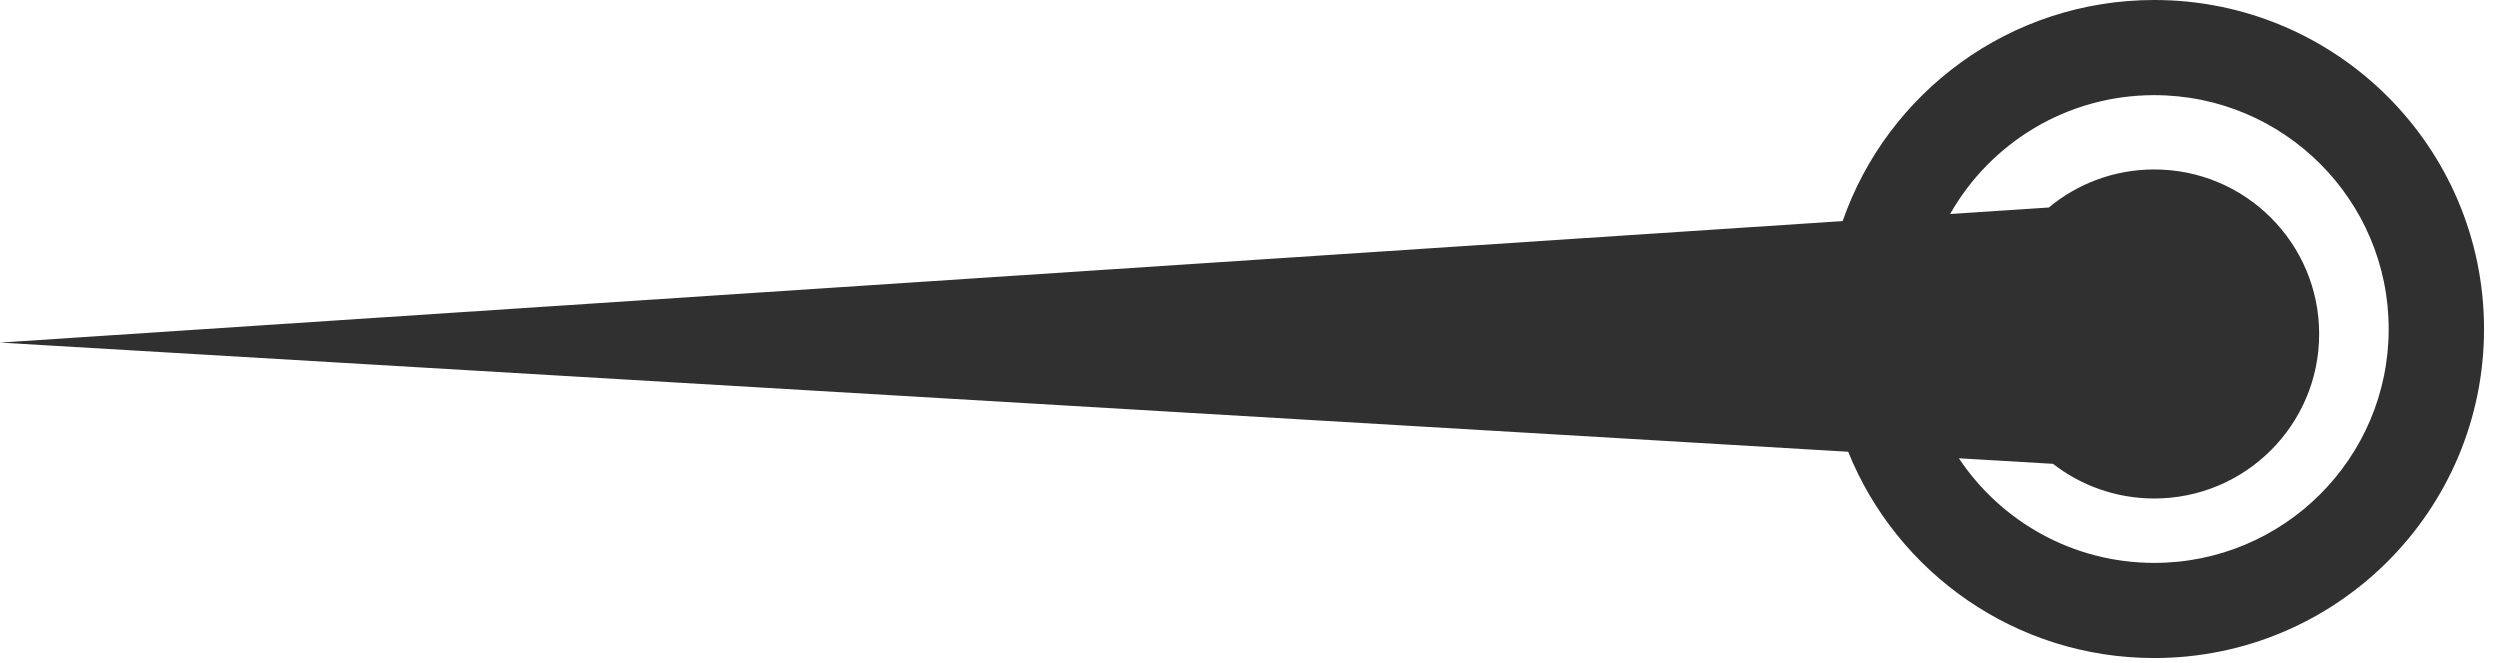 <svg width="83" height="22" viewBox="0 0 83 22" fill="none" xmlns="http://www.w3.org/2000/svg">
<path fill-rule="evenodd" clip-rule="evenodd" d="M71.522 21.847C77.568 21.847 82.47 16.957 82.47 10.924C82.47 4.891 77.568 0 71.522 0C66.733 0 62.662 3.067 61.176 7.34L0 11.374L61.36 14.998C62.978 19.013 66.918 21.847 71.522 21.847ZM65.035 15.215C66.429 17.308 68.814 18.688 71.522 18.688C75.82 18.688 79.304 15.212 79.304 10.924C79.304 6.636 75.82 3.159 71.522 3.159C68.615 3.159 66.081 4.749 64.744 7.105L68.021 6.889C68.97 6.1 70.19 5.626 71.522 5.626C74.545 5.626 76.996 8.072 76.996 11.088C76.996 14.105 74.545 16.55 71.522 16.55C70.255 16.55 69.088 16.12 68.16 15.399L65.035 15.215Z" fill="#303030"/>
</svg>
